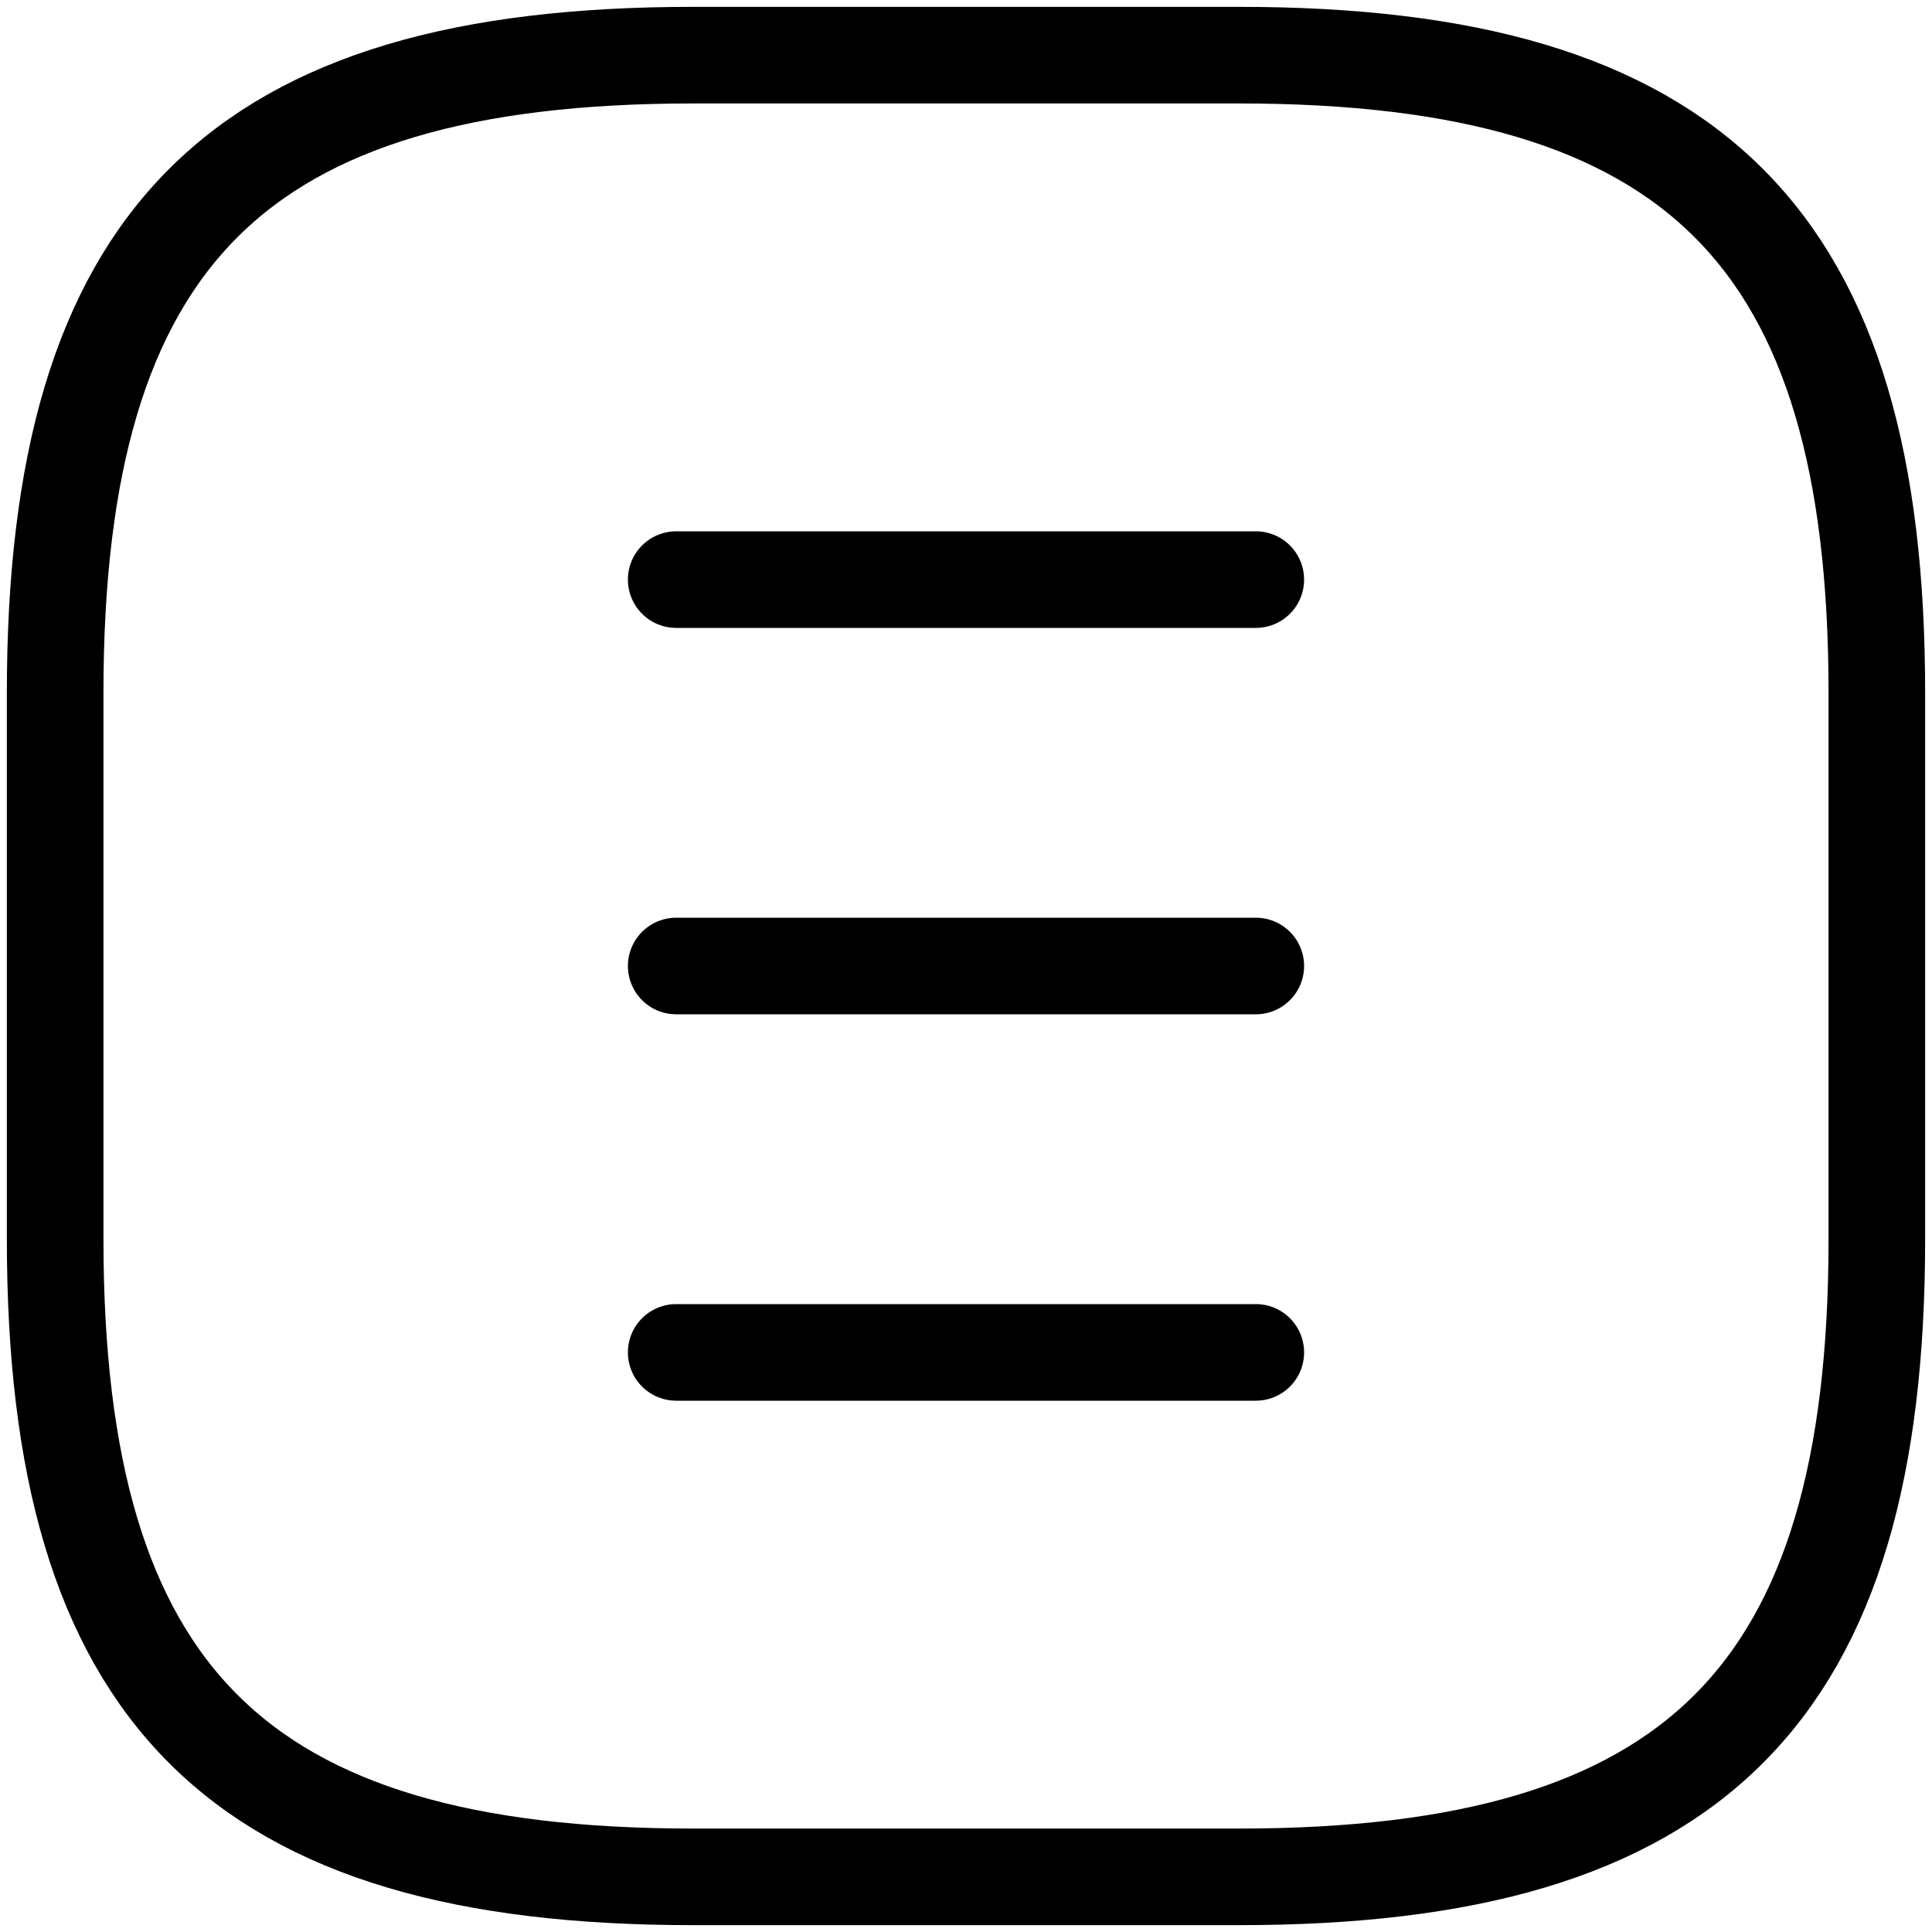 <svg width="20" height="20" viewBox="0 0 20 20" fill="none" xmlns="http://www.w3.org/2000/svg">
<path d="M7 6H13" stroke="black" stroke-linecap="round" stroke-linejoin="round"/>
<path d="M7 10H13" stroke="black" stroke-linecap="round" stroke-linejoin="round"/>
<path d="M7 14H13" stroke="black" stroke-linecap="round" stroke-linejoin="round"/>
<path d="M7.171 19.429H12.829C17.543 19.429 19.429 17.543 19.429 12.829V7.171C19.429 2.457 17.543 0.571 12.829 0.571H7.171C2.457 0.571 0.571 2.457 0.571 7.171V12.829C0.571 17.543 2.457 19.429 7.171 19.429Z" stroke="black" stroke-linecap="round" stroke-linejoin="round"/>
</svg>
